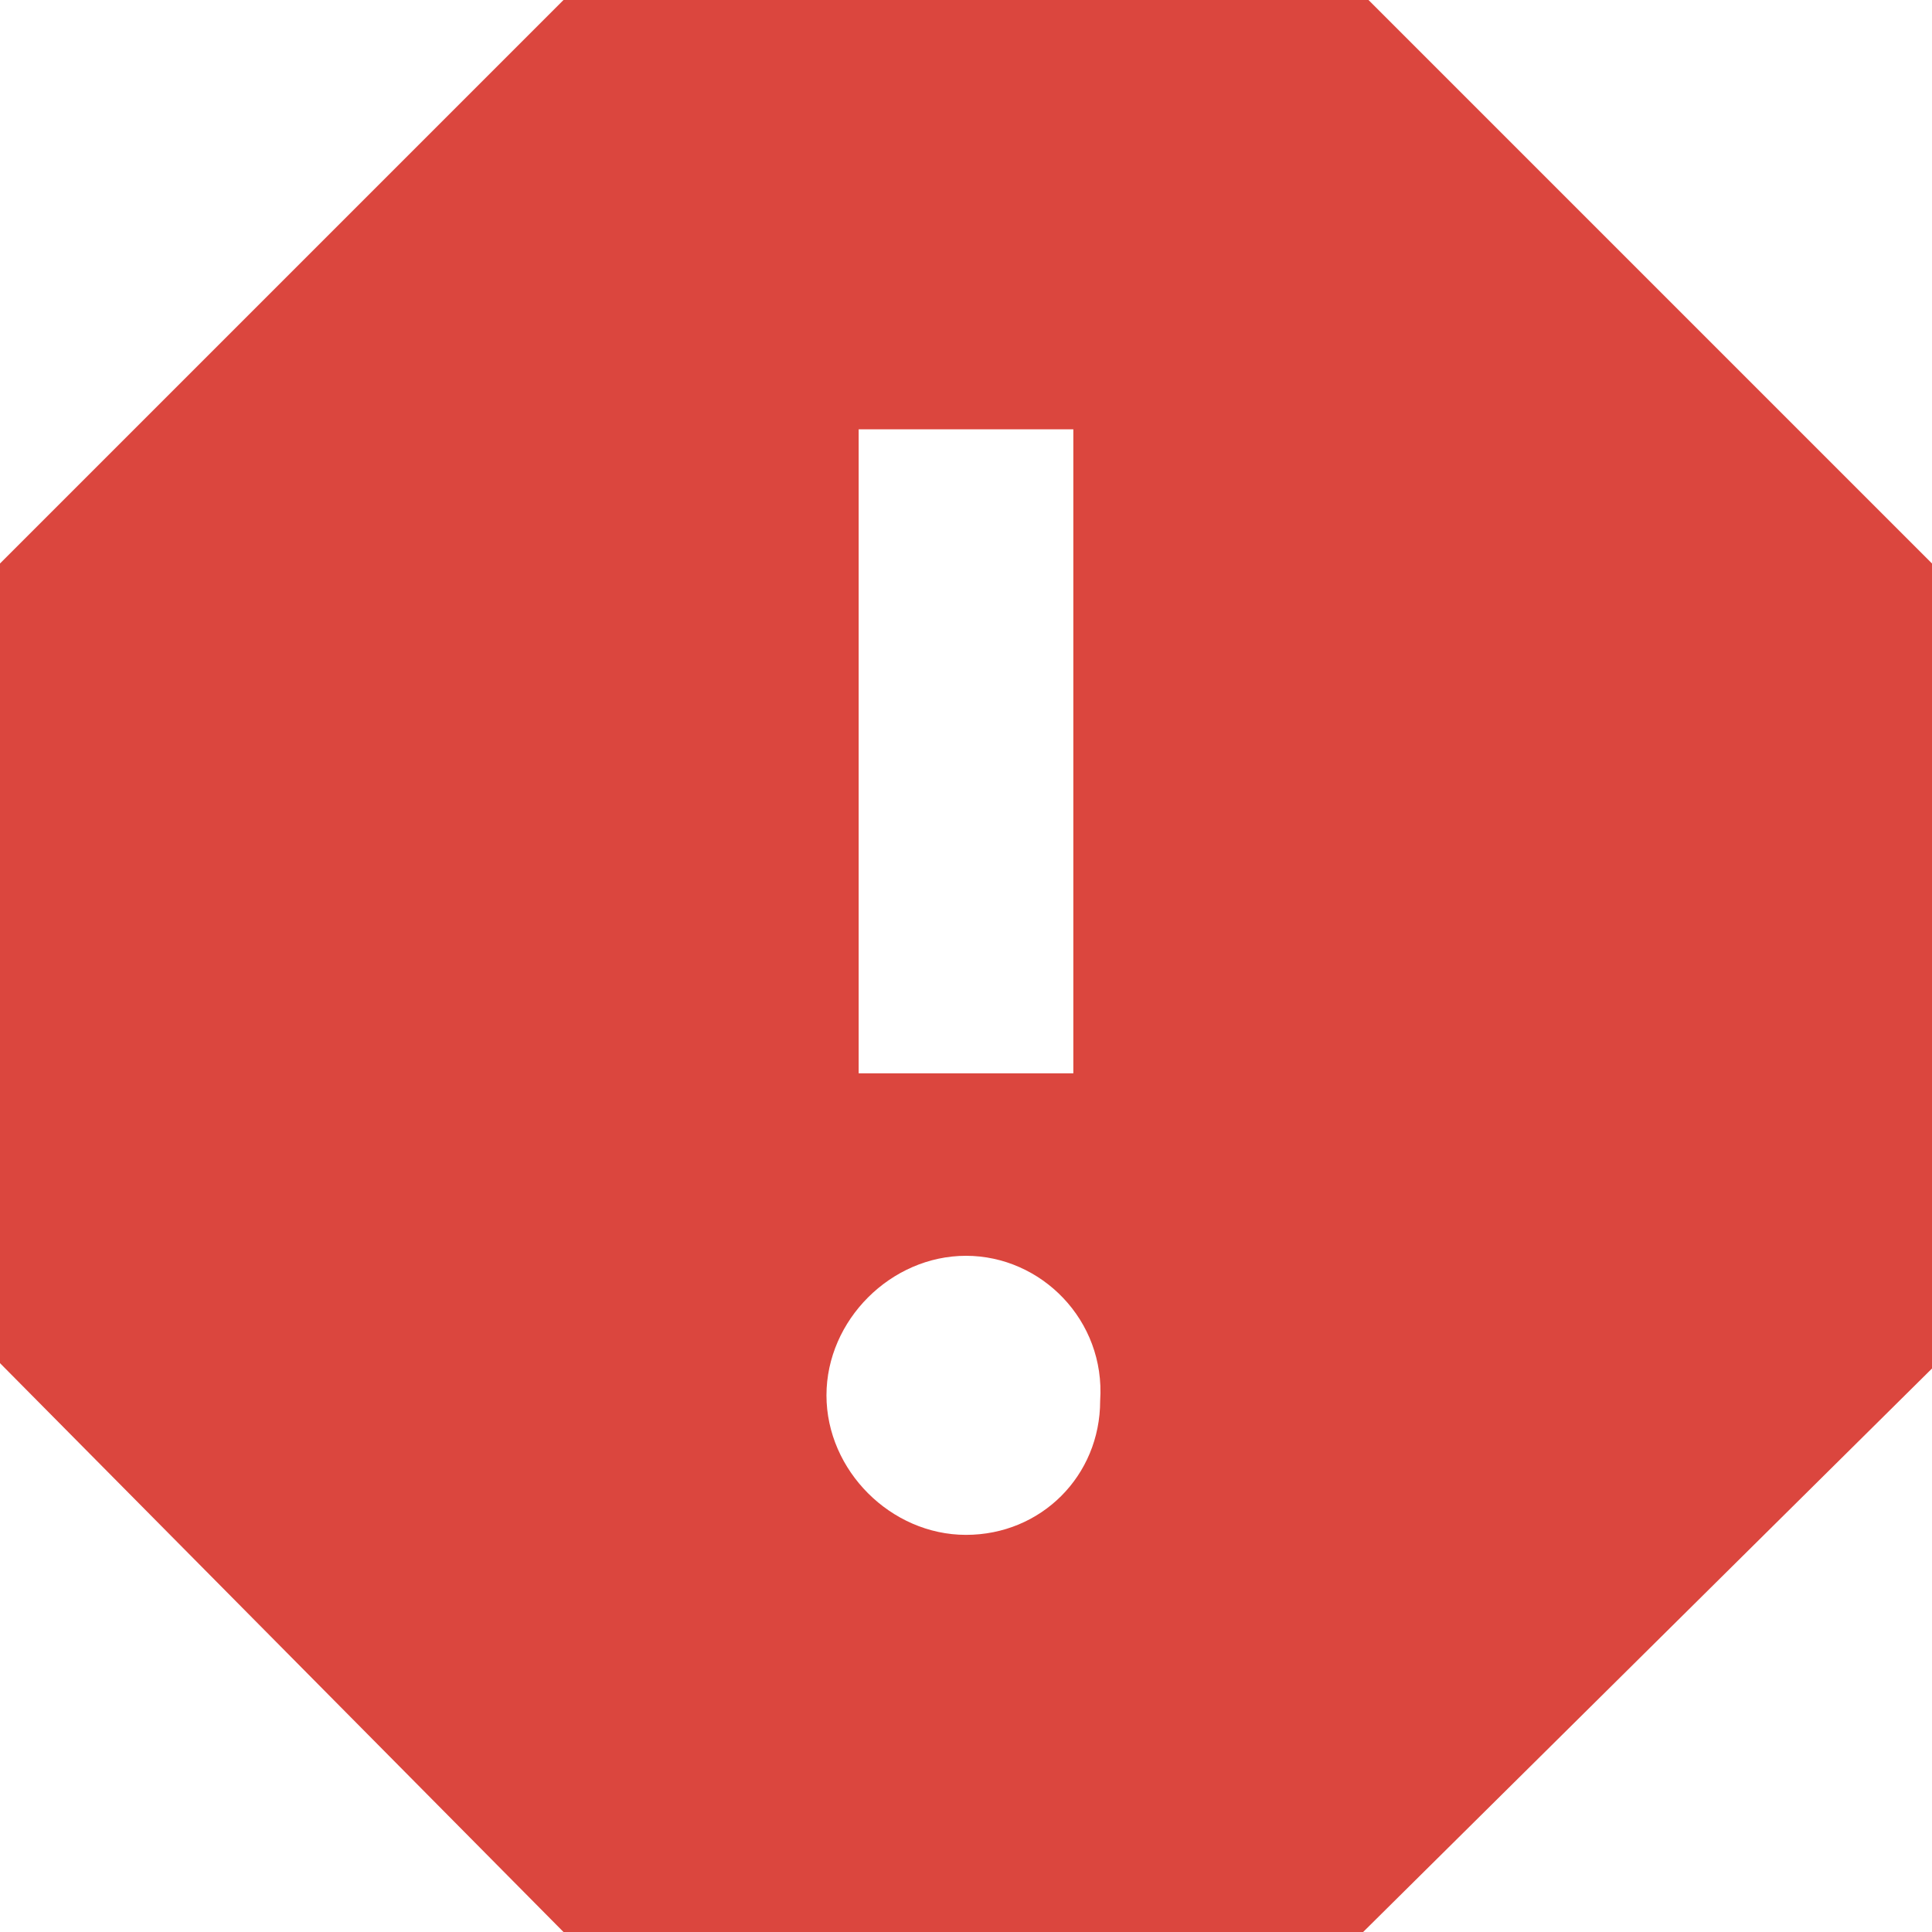 <svg xmlns="http://www.w3.org/2000/svg" xml:space="preserve" style="enable-background:new 0 0 36 36" viewBox="0 0 36 36"><path d="M25.5 0h-15L0 10.5v14.9L10.5 36h14.9L36 25.5v-15L25.5 0zM18 28.6c-1.4 0-2.6-1.2-2.6-2.6 0-1.4 1.2-2.6 2.6-2.6 1.4 0 2.6 1.2 2.5 2.7 0 1.4-1.1 2.5-2.5 2.5zm2-8.6h-4V8h4v12z" style="fill:#db463e"/></svg>